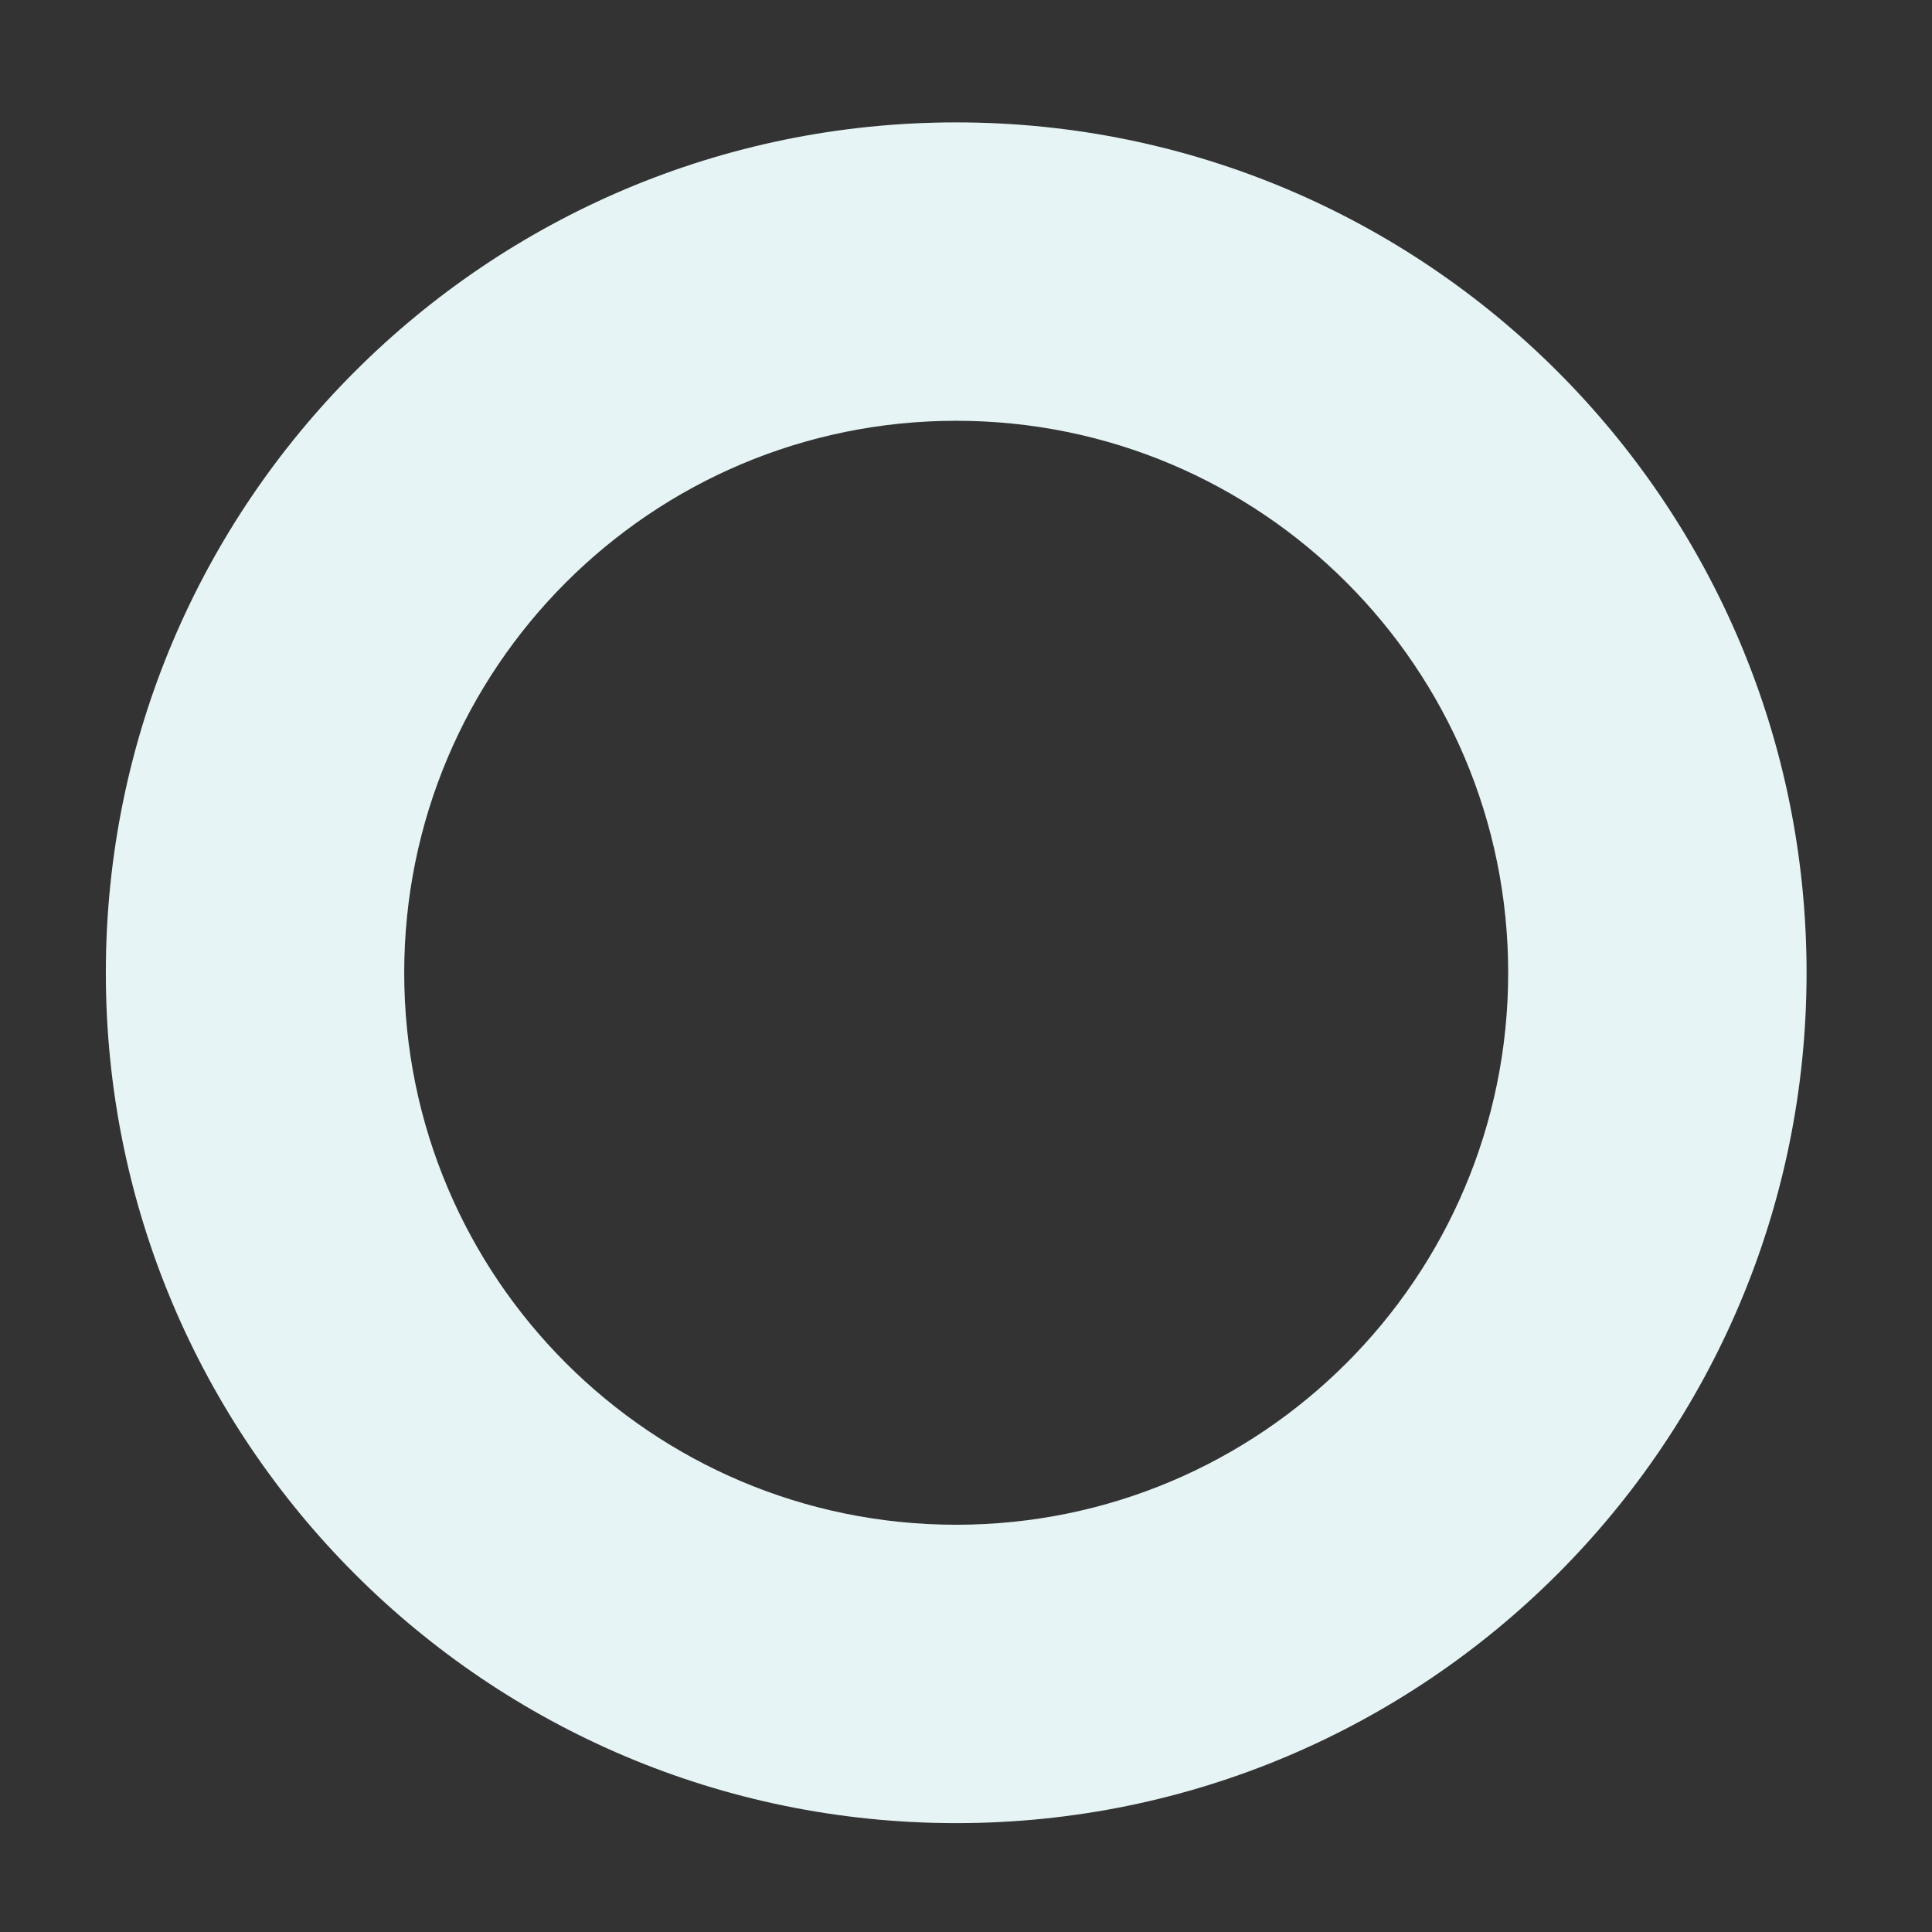 <svg width="14" height="14" viewBox="0 0 14 14" fill="none" xmlns="http://www.w3.org/2000/svg">
<rect x="0" y="0" width="14" height="14" fill="#333333" stroke="none"/>
<path d="M6.929 0.887C3.526 0.887 0.767 3.646 0.767 7.049C0.767 10.452 3.526 13.211 6.929 13.211C10.332 13.211 13.091 10.452 13.091 7.049C13.091 3.646 10.332 0.887 6.929 0.887ZM6.929 11.049C4.72 11.049 2.929 9.258 2.929 7.049C2.929 4.84 4.72 3.049 6.929 3.049C9.138 3.049 10.929 4.84 10.929 7.049C10.929 9.258 9.138 11.049 6.929 11.049Z" fill="white"/>
<path d="M6.929 0.887C3.526 0.887 0.767 3.646 0.767 7.049C0.767 10.452 3.526 13.211 6.929 13.211C10.332 13.211 13.091 10.452 13.091 7.049C13.091 3.646 10.332 0.887 6.929 0.887ZM6.929 11.049C4.72 11.049 2.929 9.258 2.929 7.049C2.929 4.84 4.72 3.049 6.929 3.049C9.138 3.049 10.929 4.84 10.929 7.049C10.929 9.258 9.138 11.049 6.929 11.049Z" fill="#058DA6" fill-opacity="0.1"/>
</svg>
